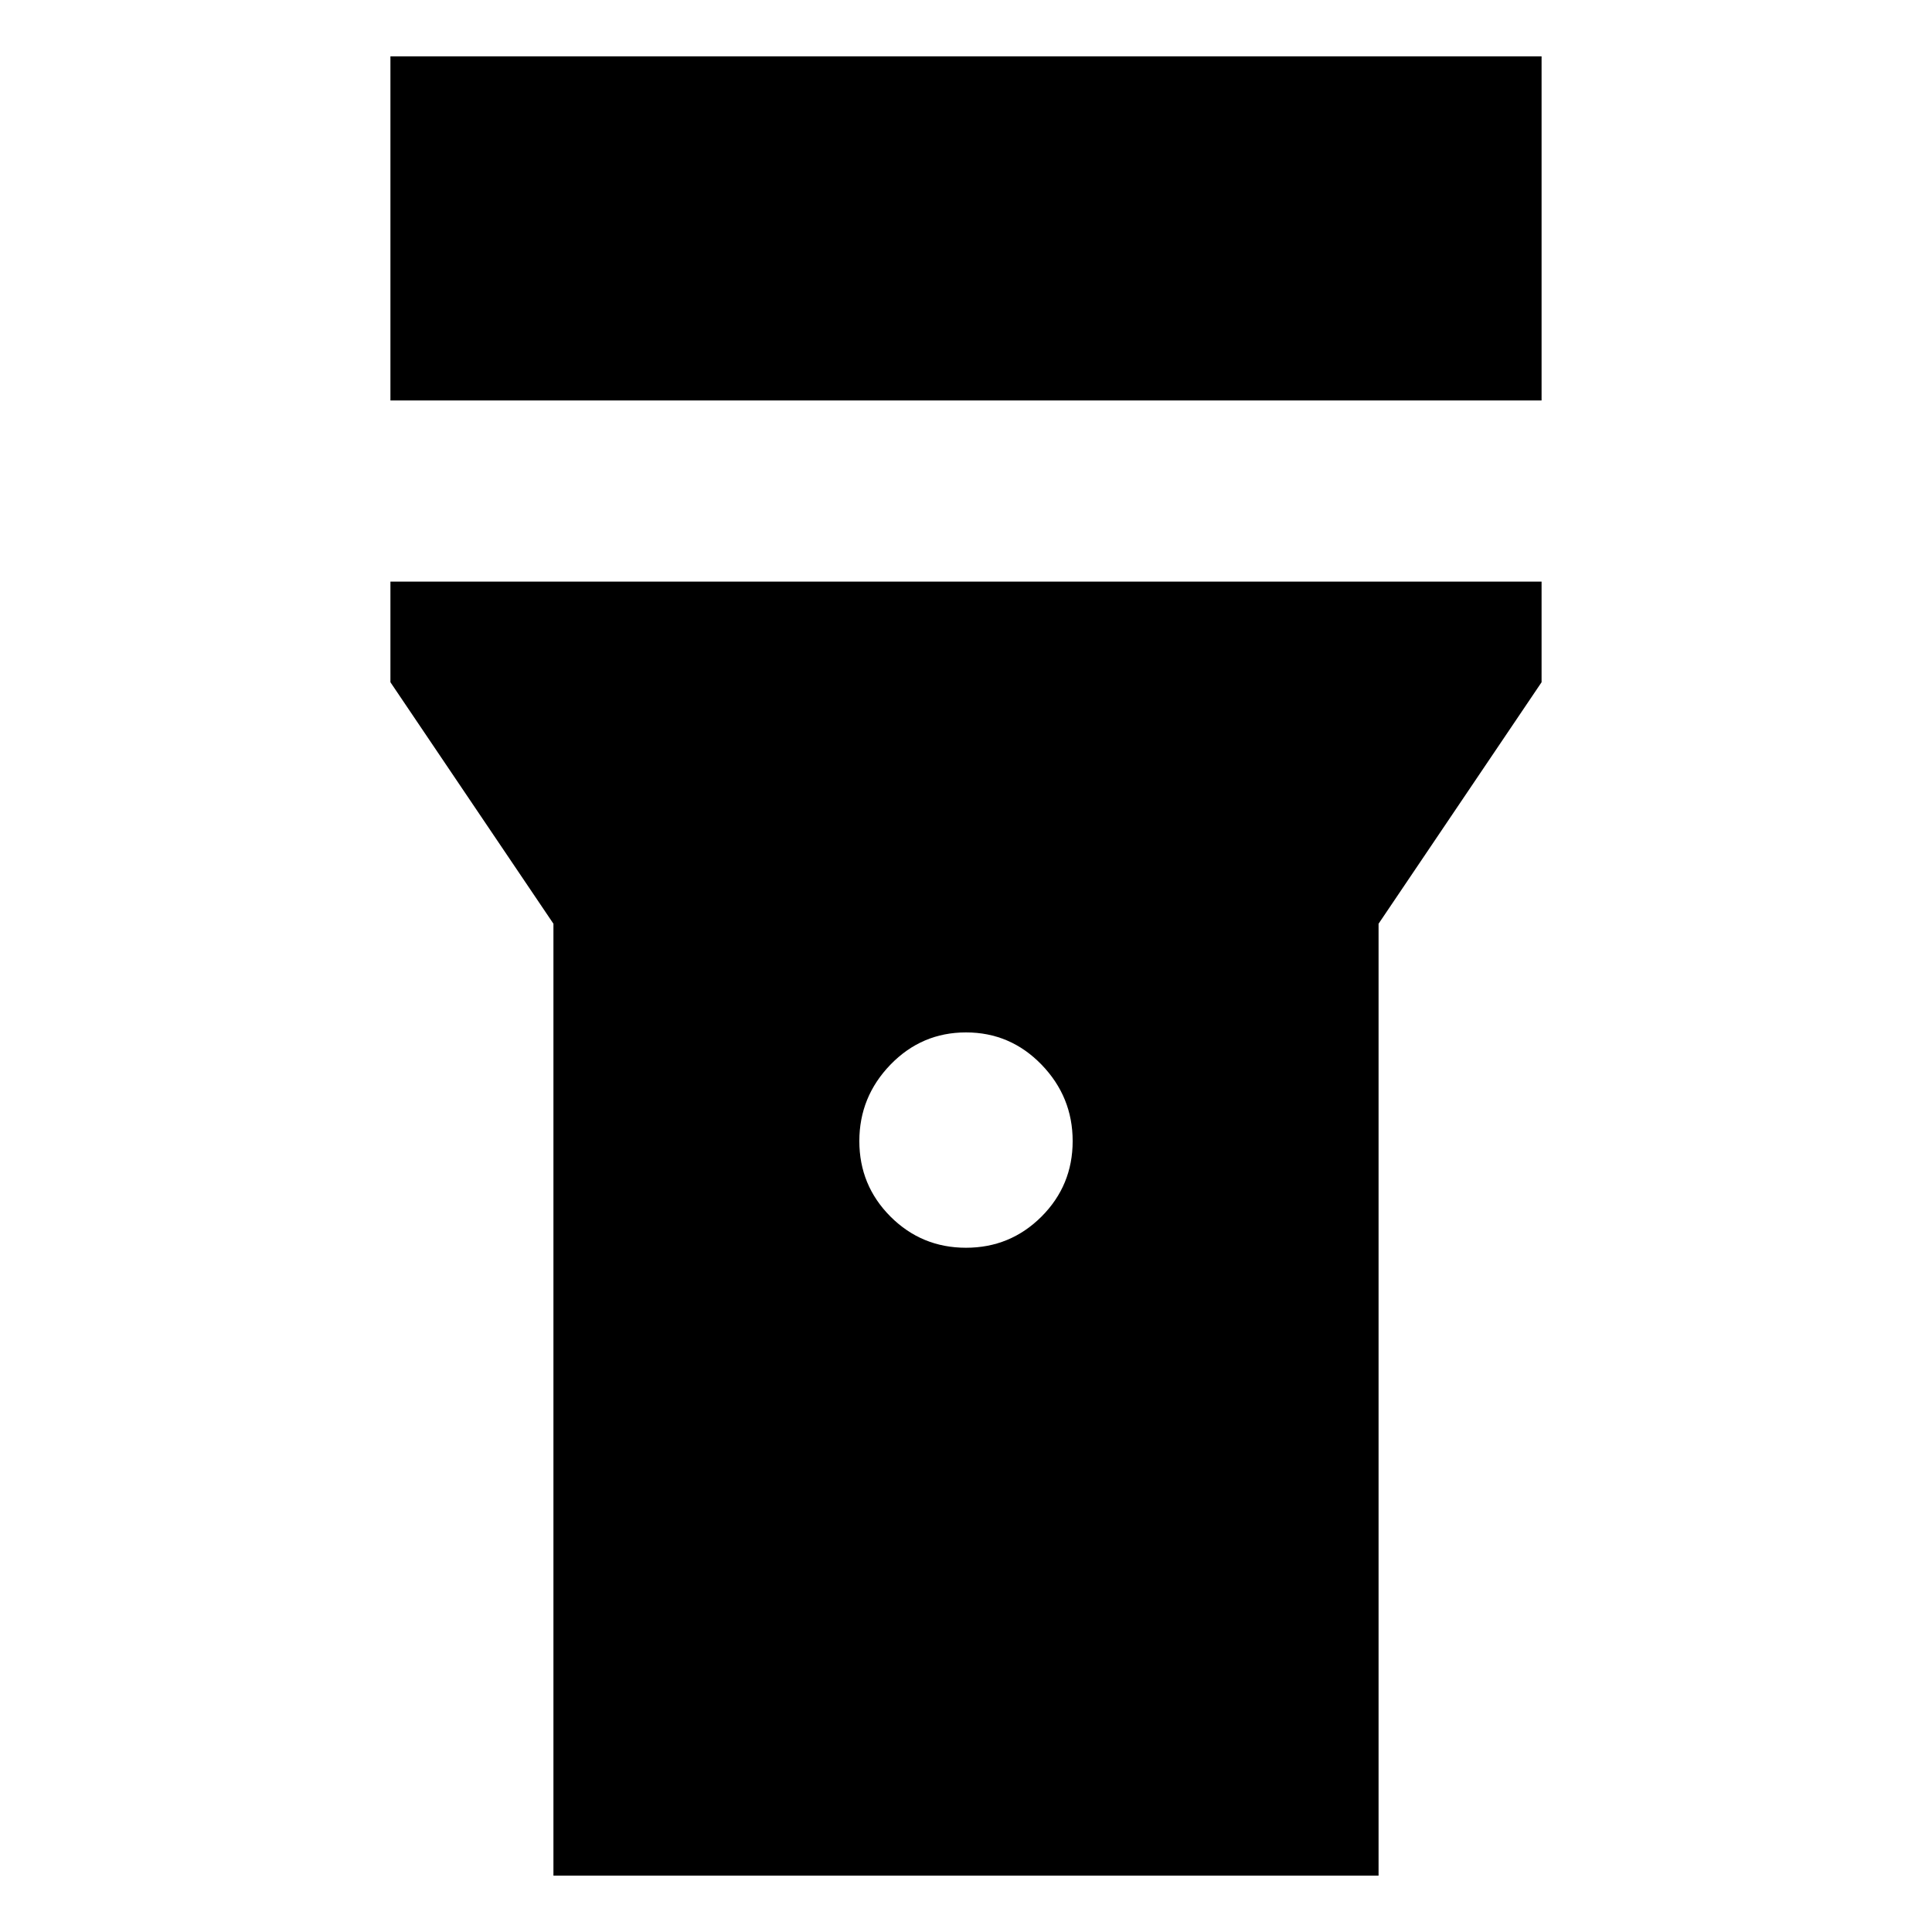 <svg xmlns="http://www.w3.org/2000/svg" height="24" width="24"><path d="M4.85 4.975V0.7H19.15V4.975ZM12 15.5Q12.55 15.5 12.938 15.113Q13.325 14.725 13.325 14.175Q13.325 13.625 12.938 13.225Q12.55 12.825 12 12.825Q11.45 12.825 11.062 13.225Q10.675 13.625 10.675 14.175Q10.675 14.725 11.062 15.113Q11.45 15.5 12 15.5ZM6.875 23.3V11.475L4.85 8.475V7.225H19.15V8.475L17.125 11.475V23.3Z"/></svg>